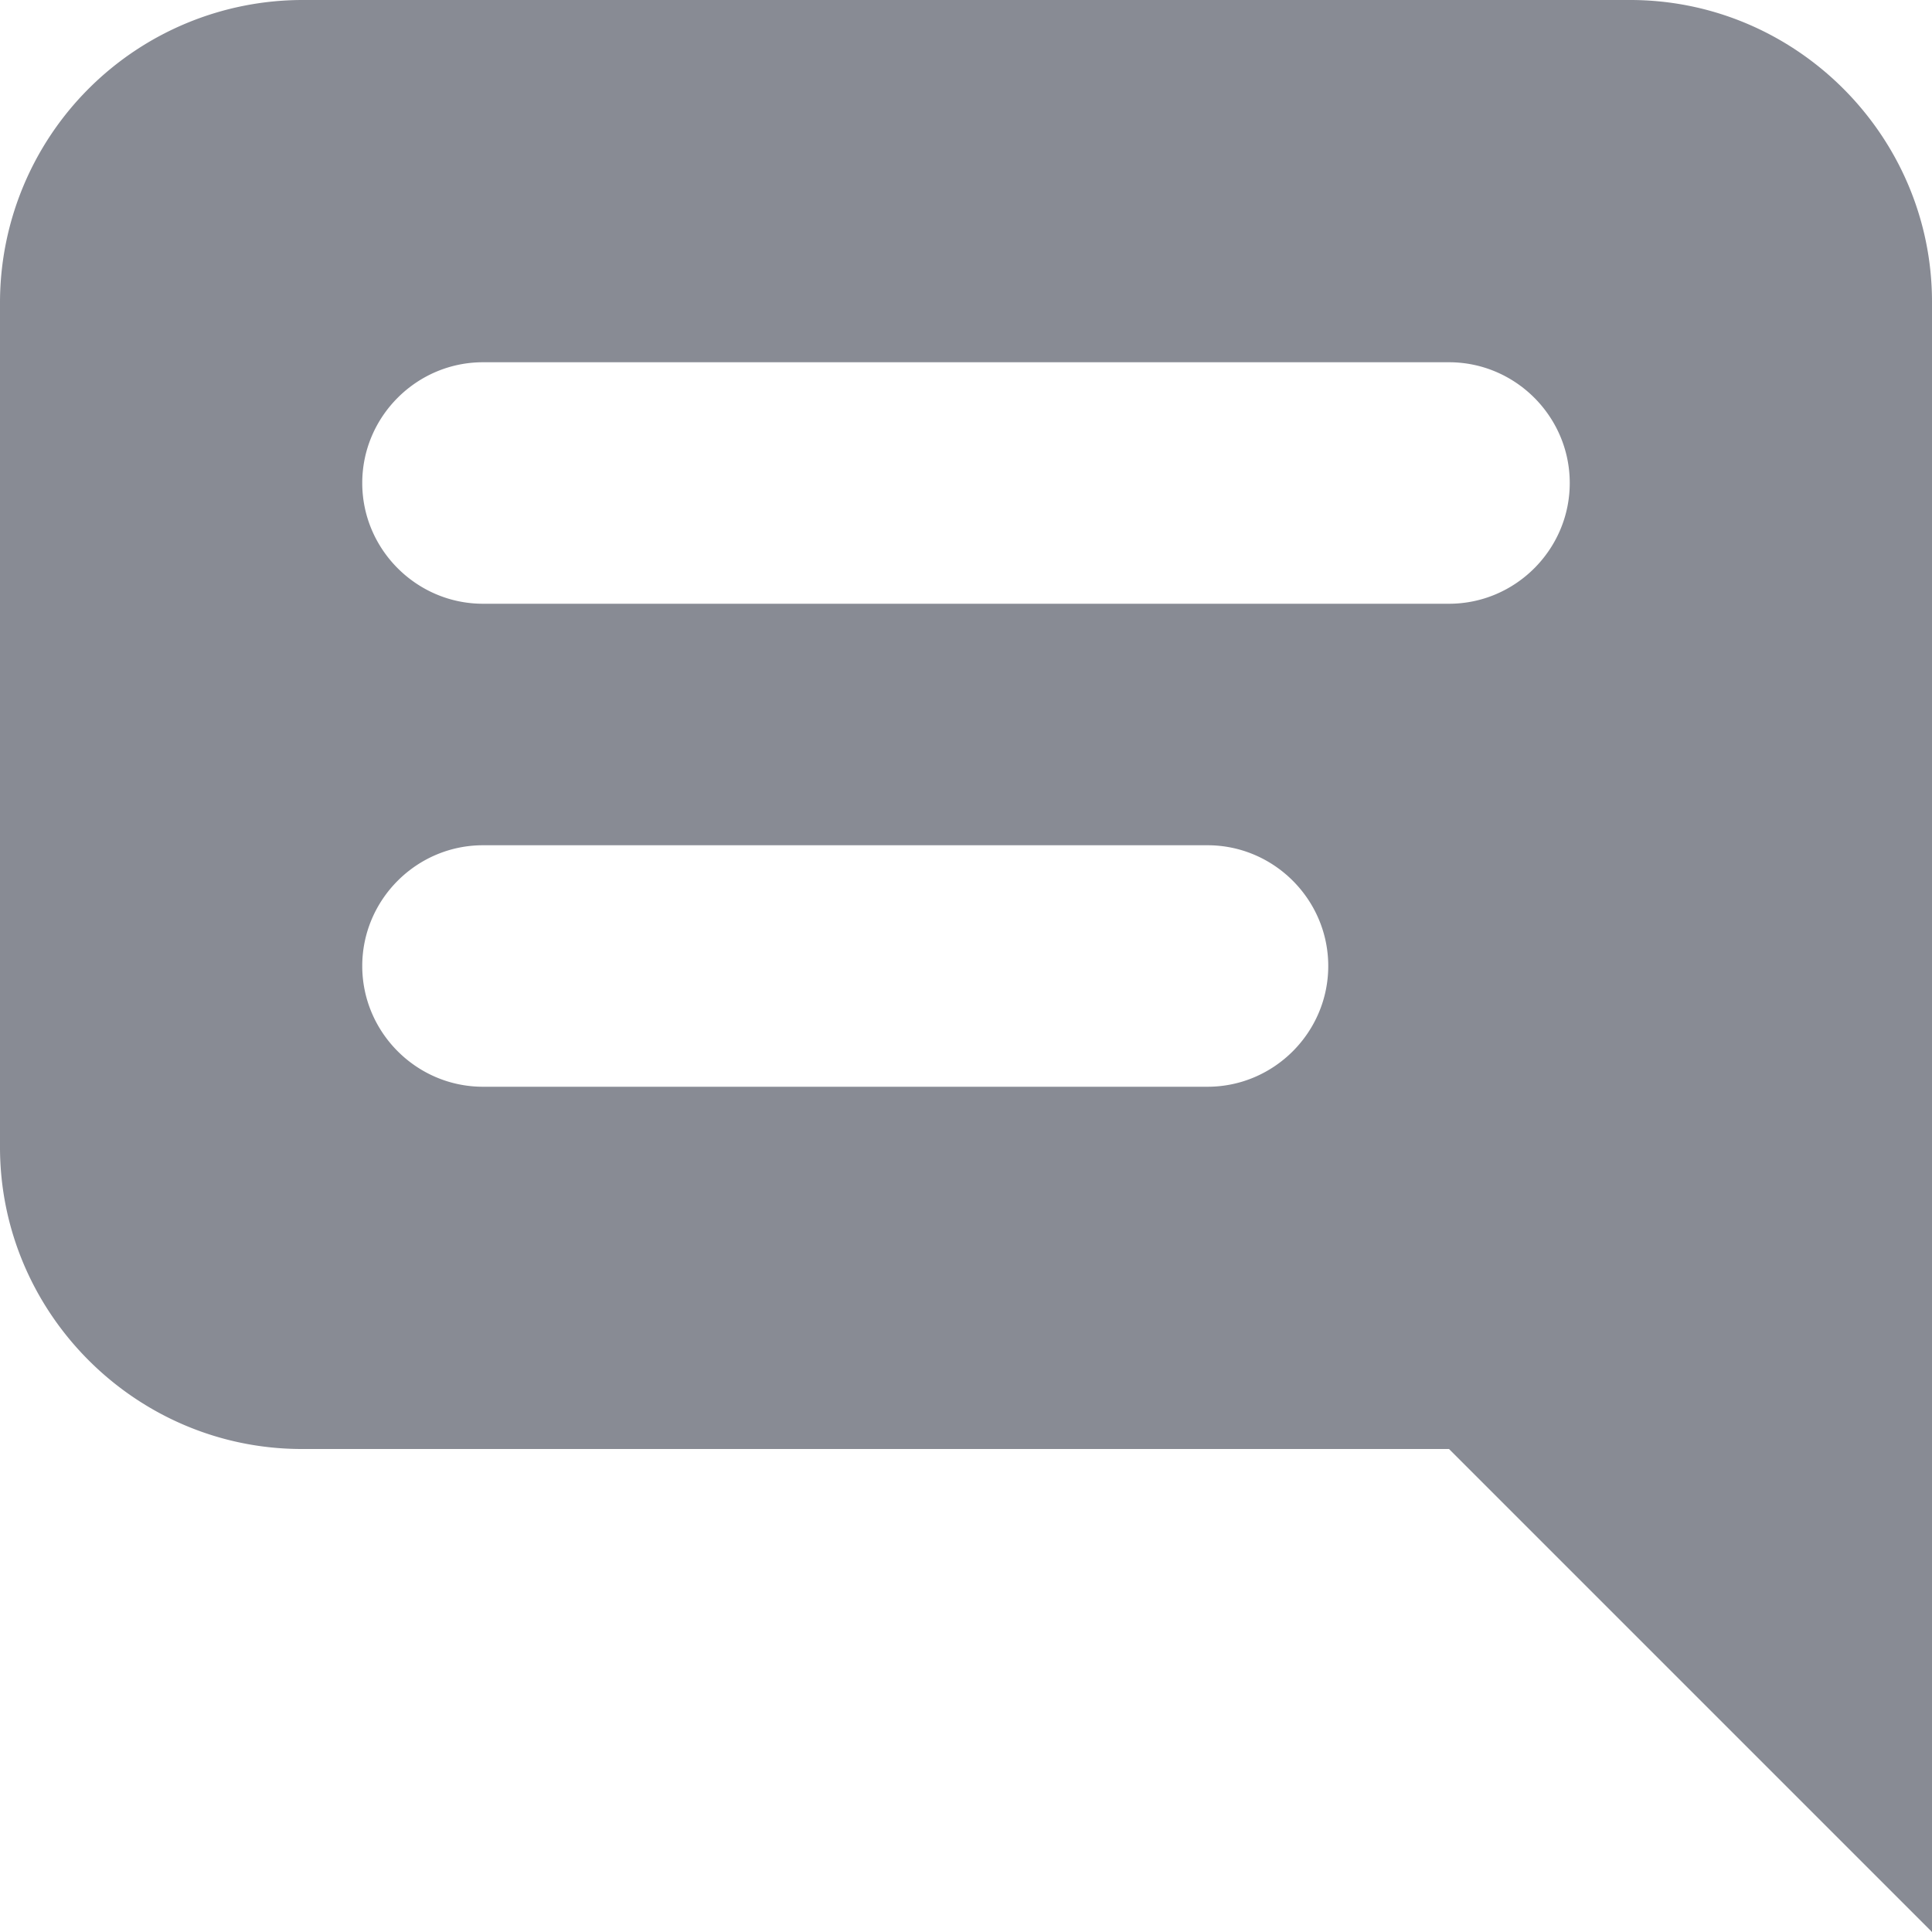 <svg width="16" height="16" viewBox="0 0 16 16" xmlns="http://www.w3.org/2000/svg"><title>16424A74-C2AA-404A-A709-E8574EDC7B35</title><path d="M13.5 0h-11A2.507 2.507 0 0 0 0 2.5v7C0 10.875 1.125 12 2.5 12H12l4 4V2.5C16 1.125 14.875 0 13.5 0zM10 9H4c-.55 0-1-.45-1-1s.45-1 1-1h6c.55 0 1 .45 1 1s-.45 1-1 1zm2-4H4c-.55 0-1-.45-1-1s.45-1 1-1h8c.55 0 1 .45 1 1s-.45 1-1 1z" fill="#888B94" fill-rule="evenodd"/></svg>